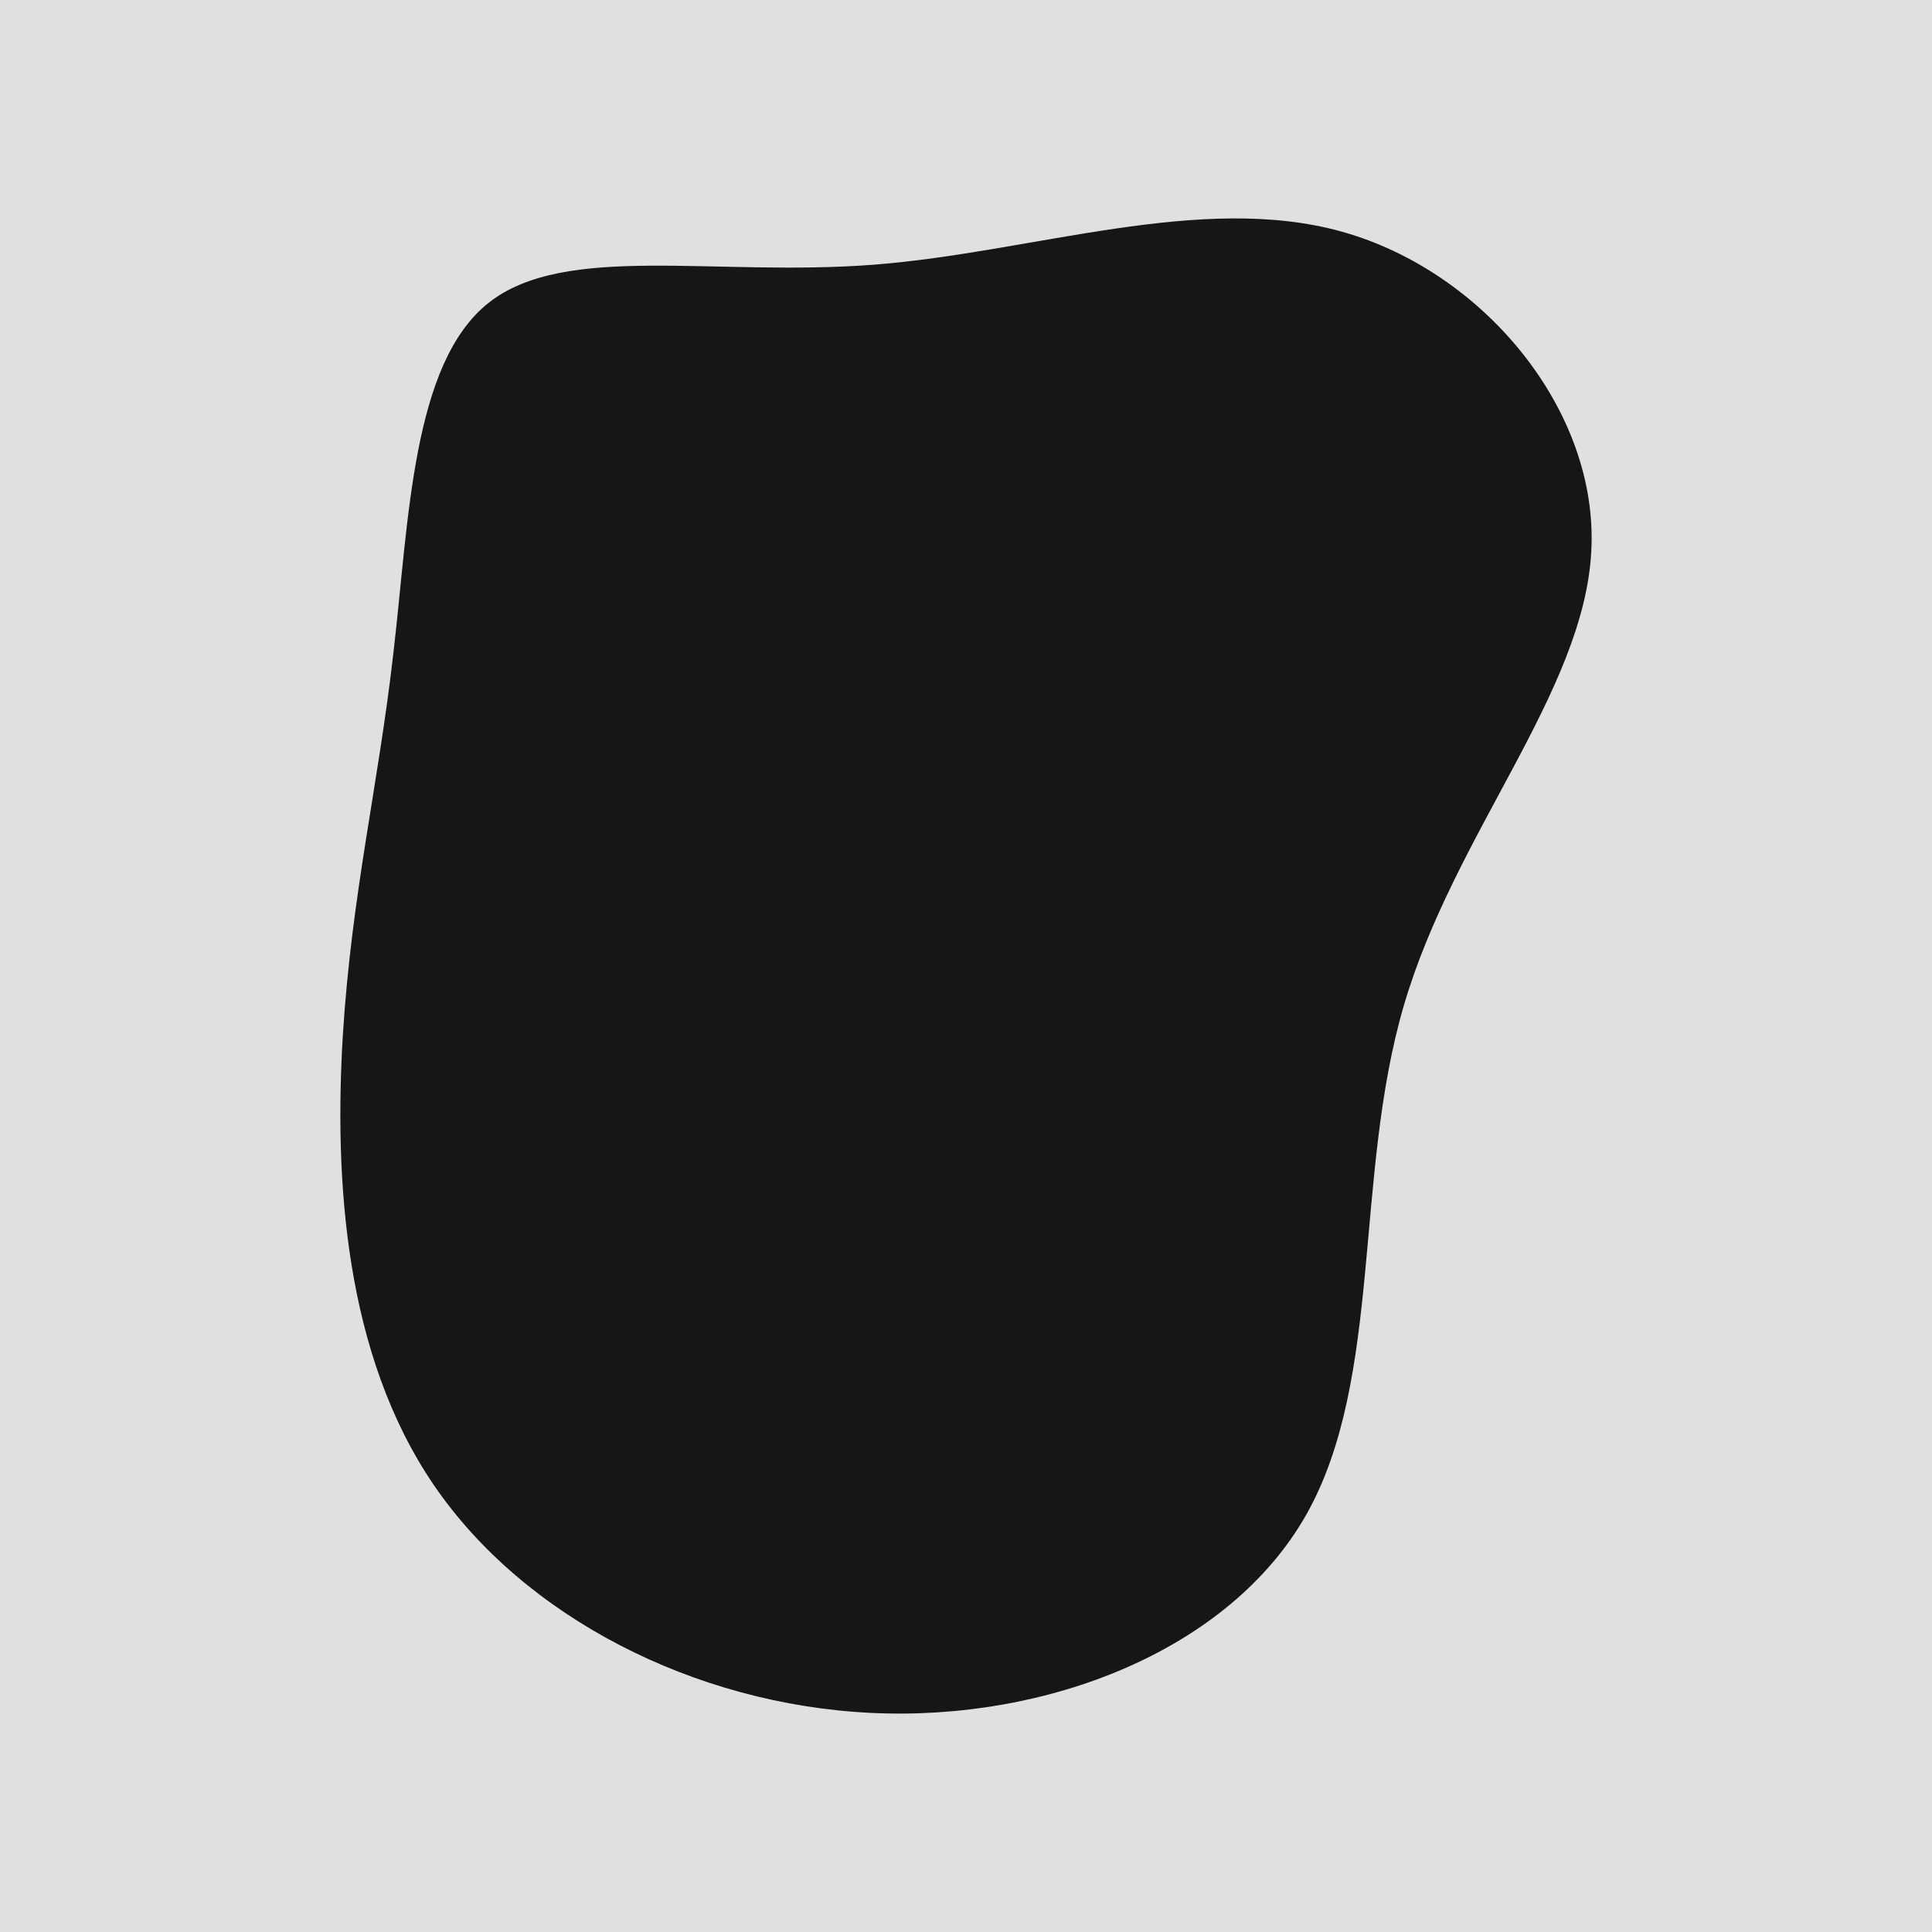 <svg id="visual" viewBox="0 0 500 500" width="500" height="500" xmlns="http://www.w3.org/2000/svg" xmlns:xlink="http://www.w3.org/1999/xlink" version="1.1"><rect x="0" y="0" width="500" height="500" fill="#e0e0e0"></rect><g transform="translate(223.821 213.797)"><path d="M123.6 -153.8C160.2 -143.5 190 -107.5 188 -71.1C186.1 -34.7 152.5 2 139.5 46.4C126.5 90.7 134.1 142.9 114.3 178.1C94.4 213.3 47.2 231.7 1.6 229.5C-44.1 227.3 -88.2 204.7 -111.5 170.6C-134.8 136.5 -137.3 91 -135.1 54.2C-132.8 17.4 -125.9 -10.6 -122 -44.9C-118 -79.1 -117.2 -119.7 -97.4 -135.4C-77.6 -151.1 -38.8 -142.1 2.4 -145.3C43.5 -148.5 87 -164.1 123.6 -153.8" fill="#161616"></path></g></svg>